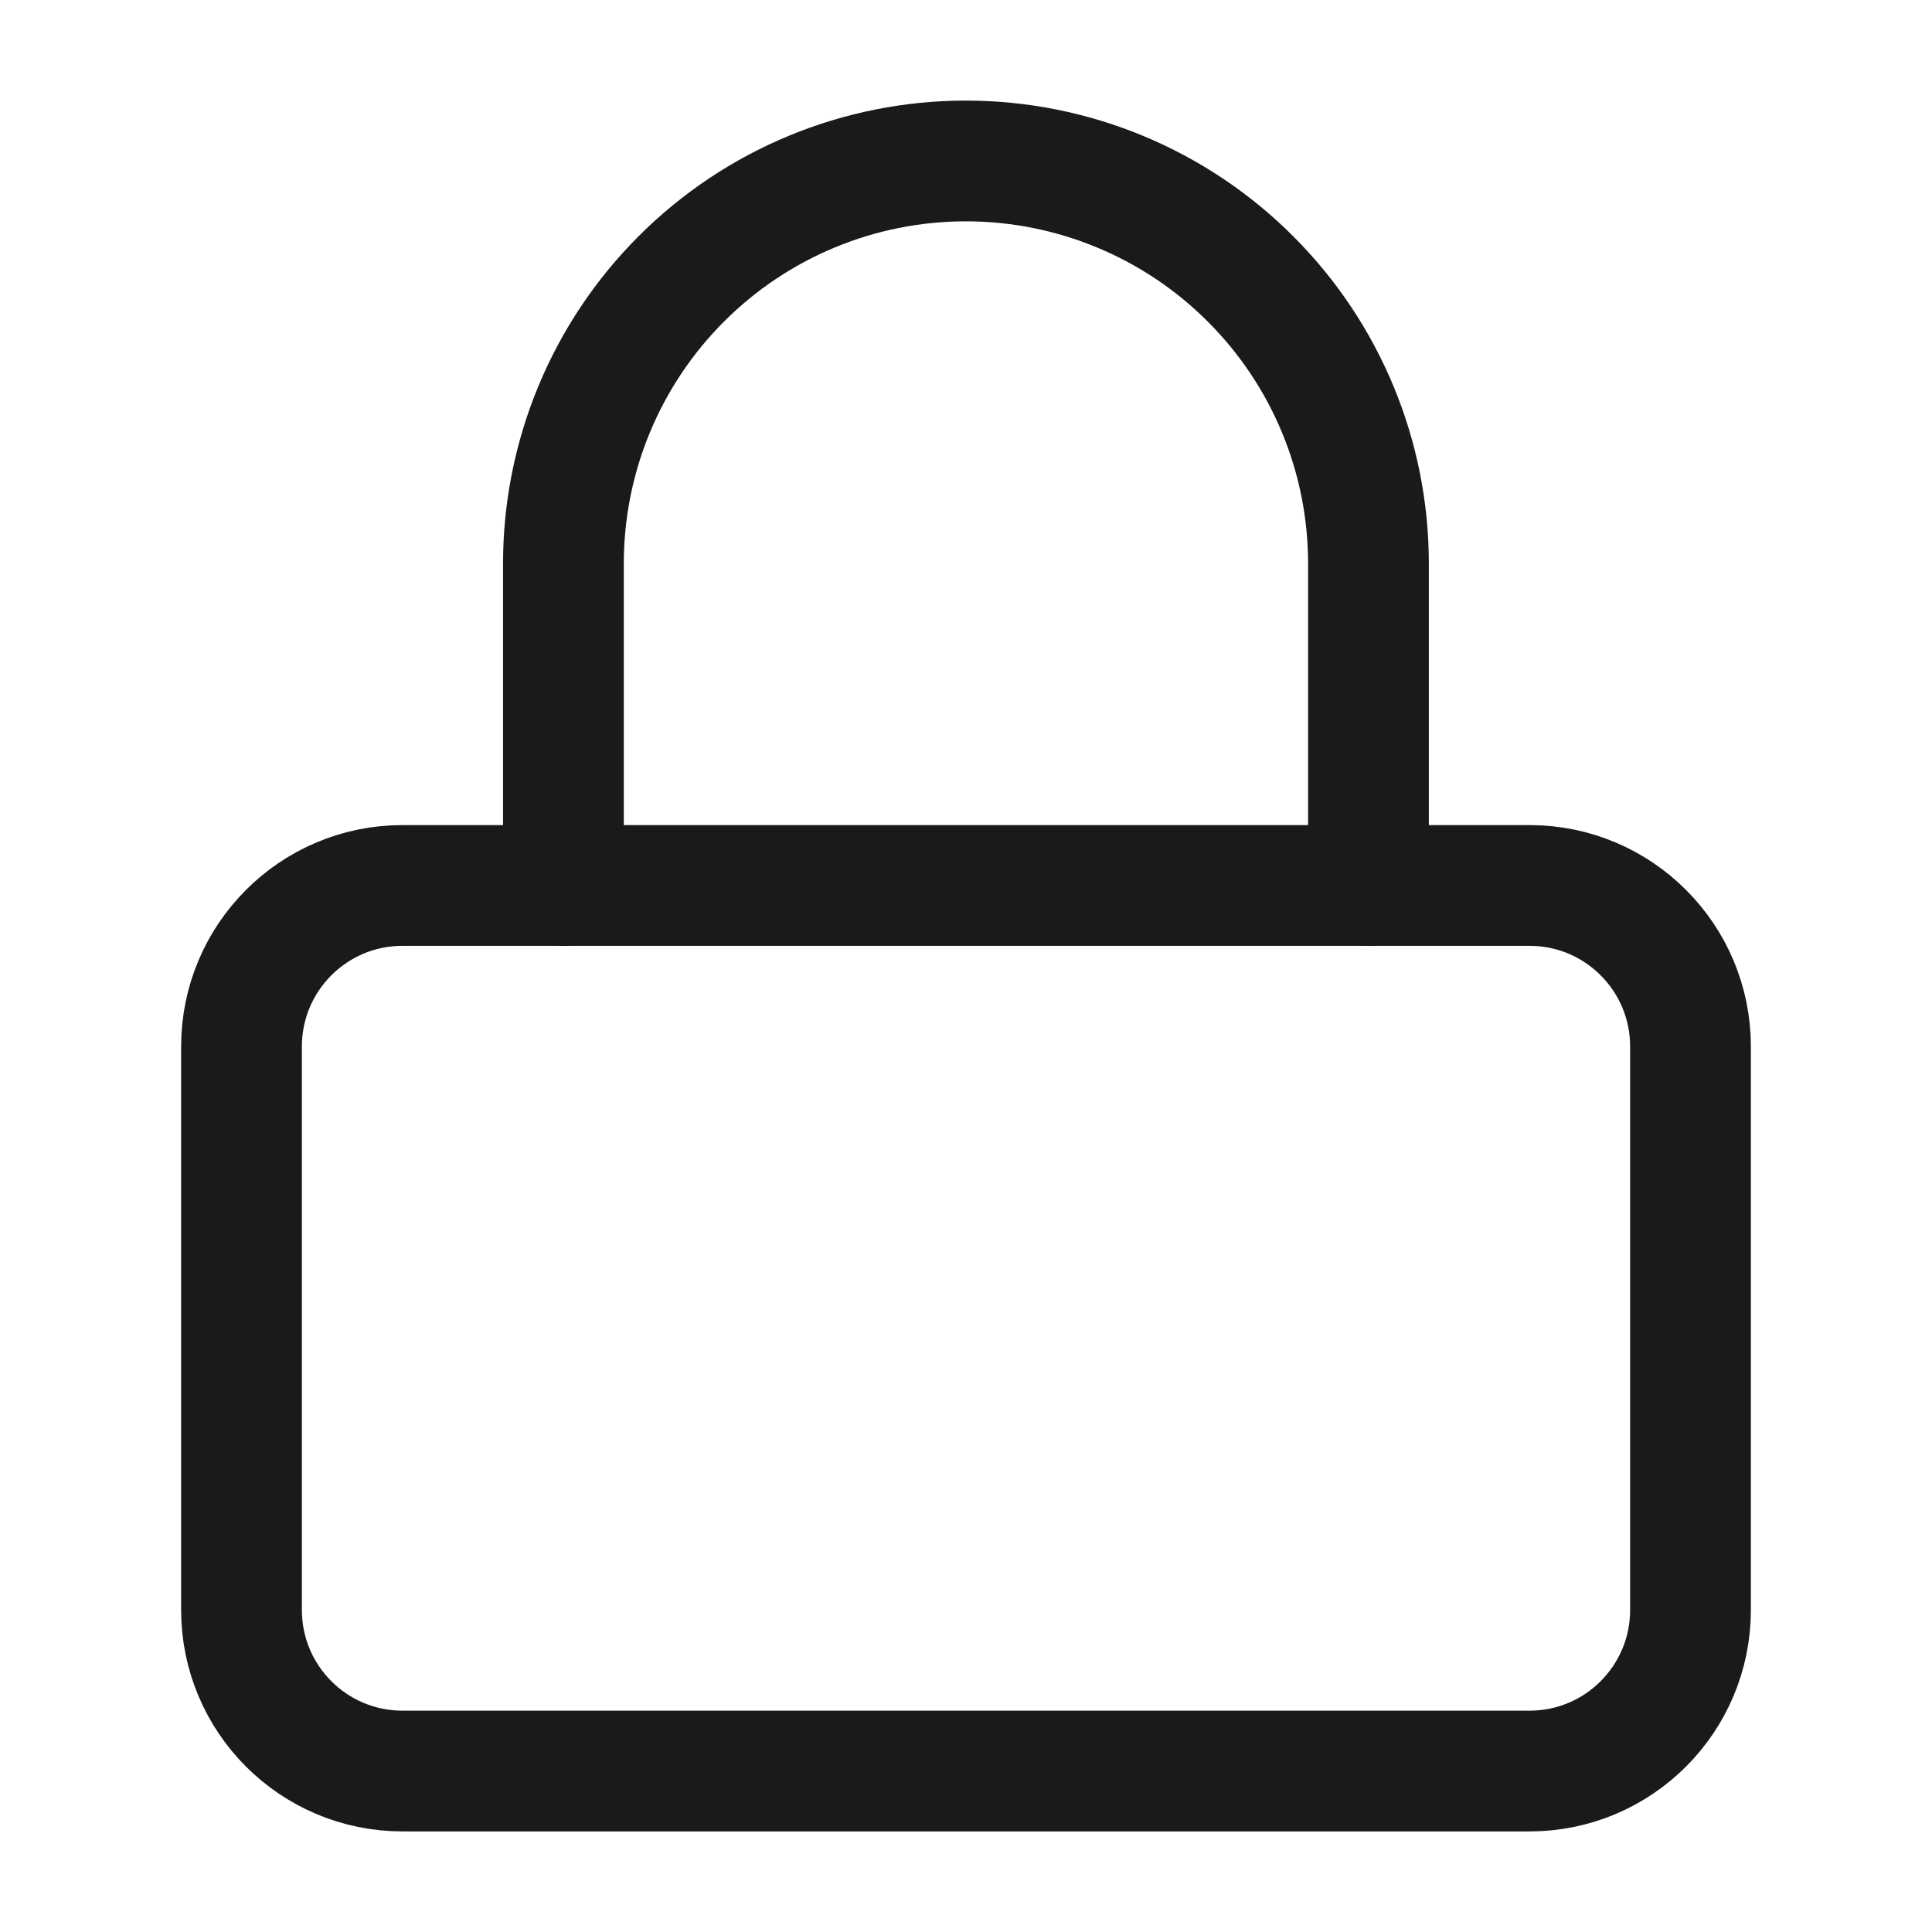 <svg width="16" height="16" viewBox="0 0 16 16" fill="none" xmlns="http://www.w3.org/2000/svg">
<path d="M12.667 7.333H3.333C2.597 7.333 2 7.93 2 8.667V13.333C2 14.07 2.597 14.667 3.333 14.667H12.667C13.403 14.667 14 14.07 14 13.333V8.667C14 7.93 13.403 7.333 12.667 7.333Z" stroke="#1A1A1A" stroke-linecap="round" stroke-linejoin="round"/>
<path d="M4.666 7.333V4.667C4.666 3.783 5.017 2.935 5.642 2.31C6.267 1.684 7.115 1.333 7.999 1.333C8.883 1.333 9.731 1.684 10.356 2.31C10.982 2.935 11.333 3.783 11.333 4.667V7.333" stroke="#1A1A1A" stroke-linecap="round" stroke-linejoin="round"/>
</svg>
